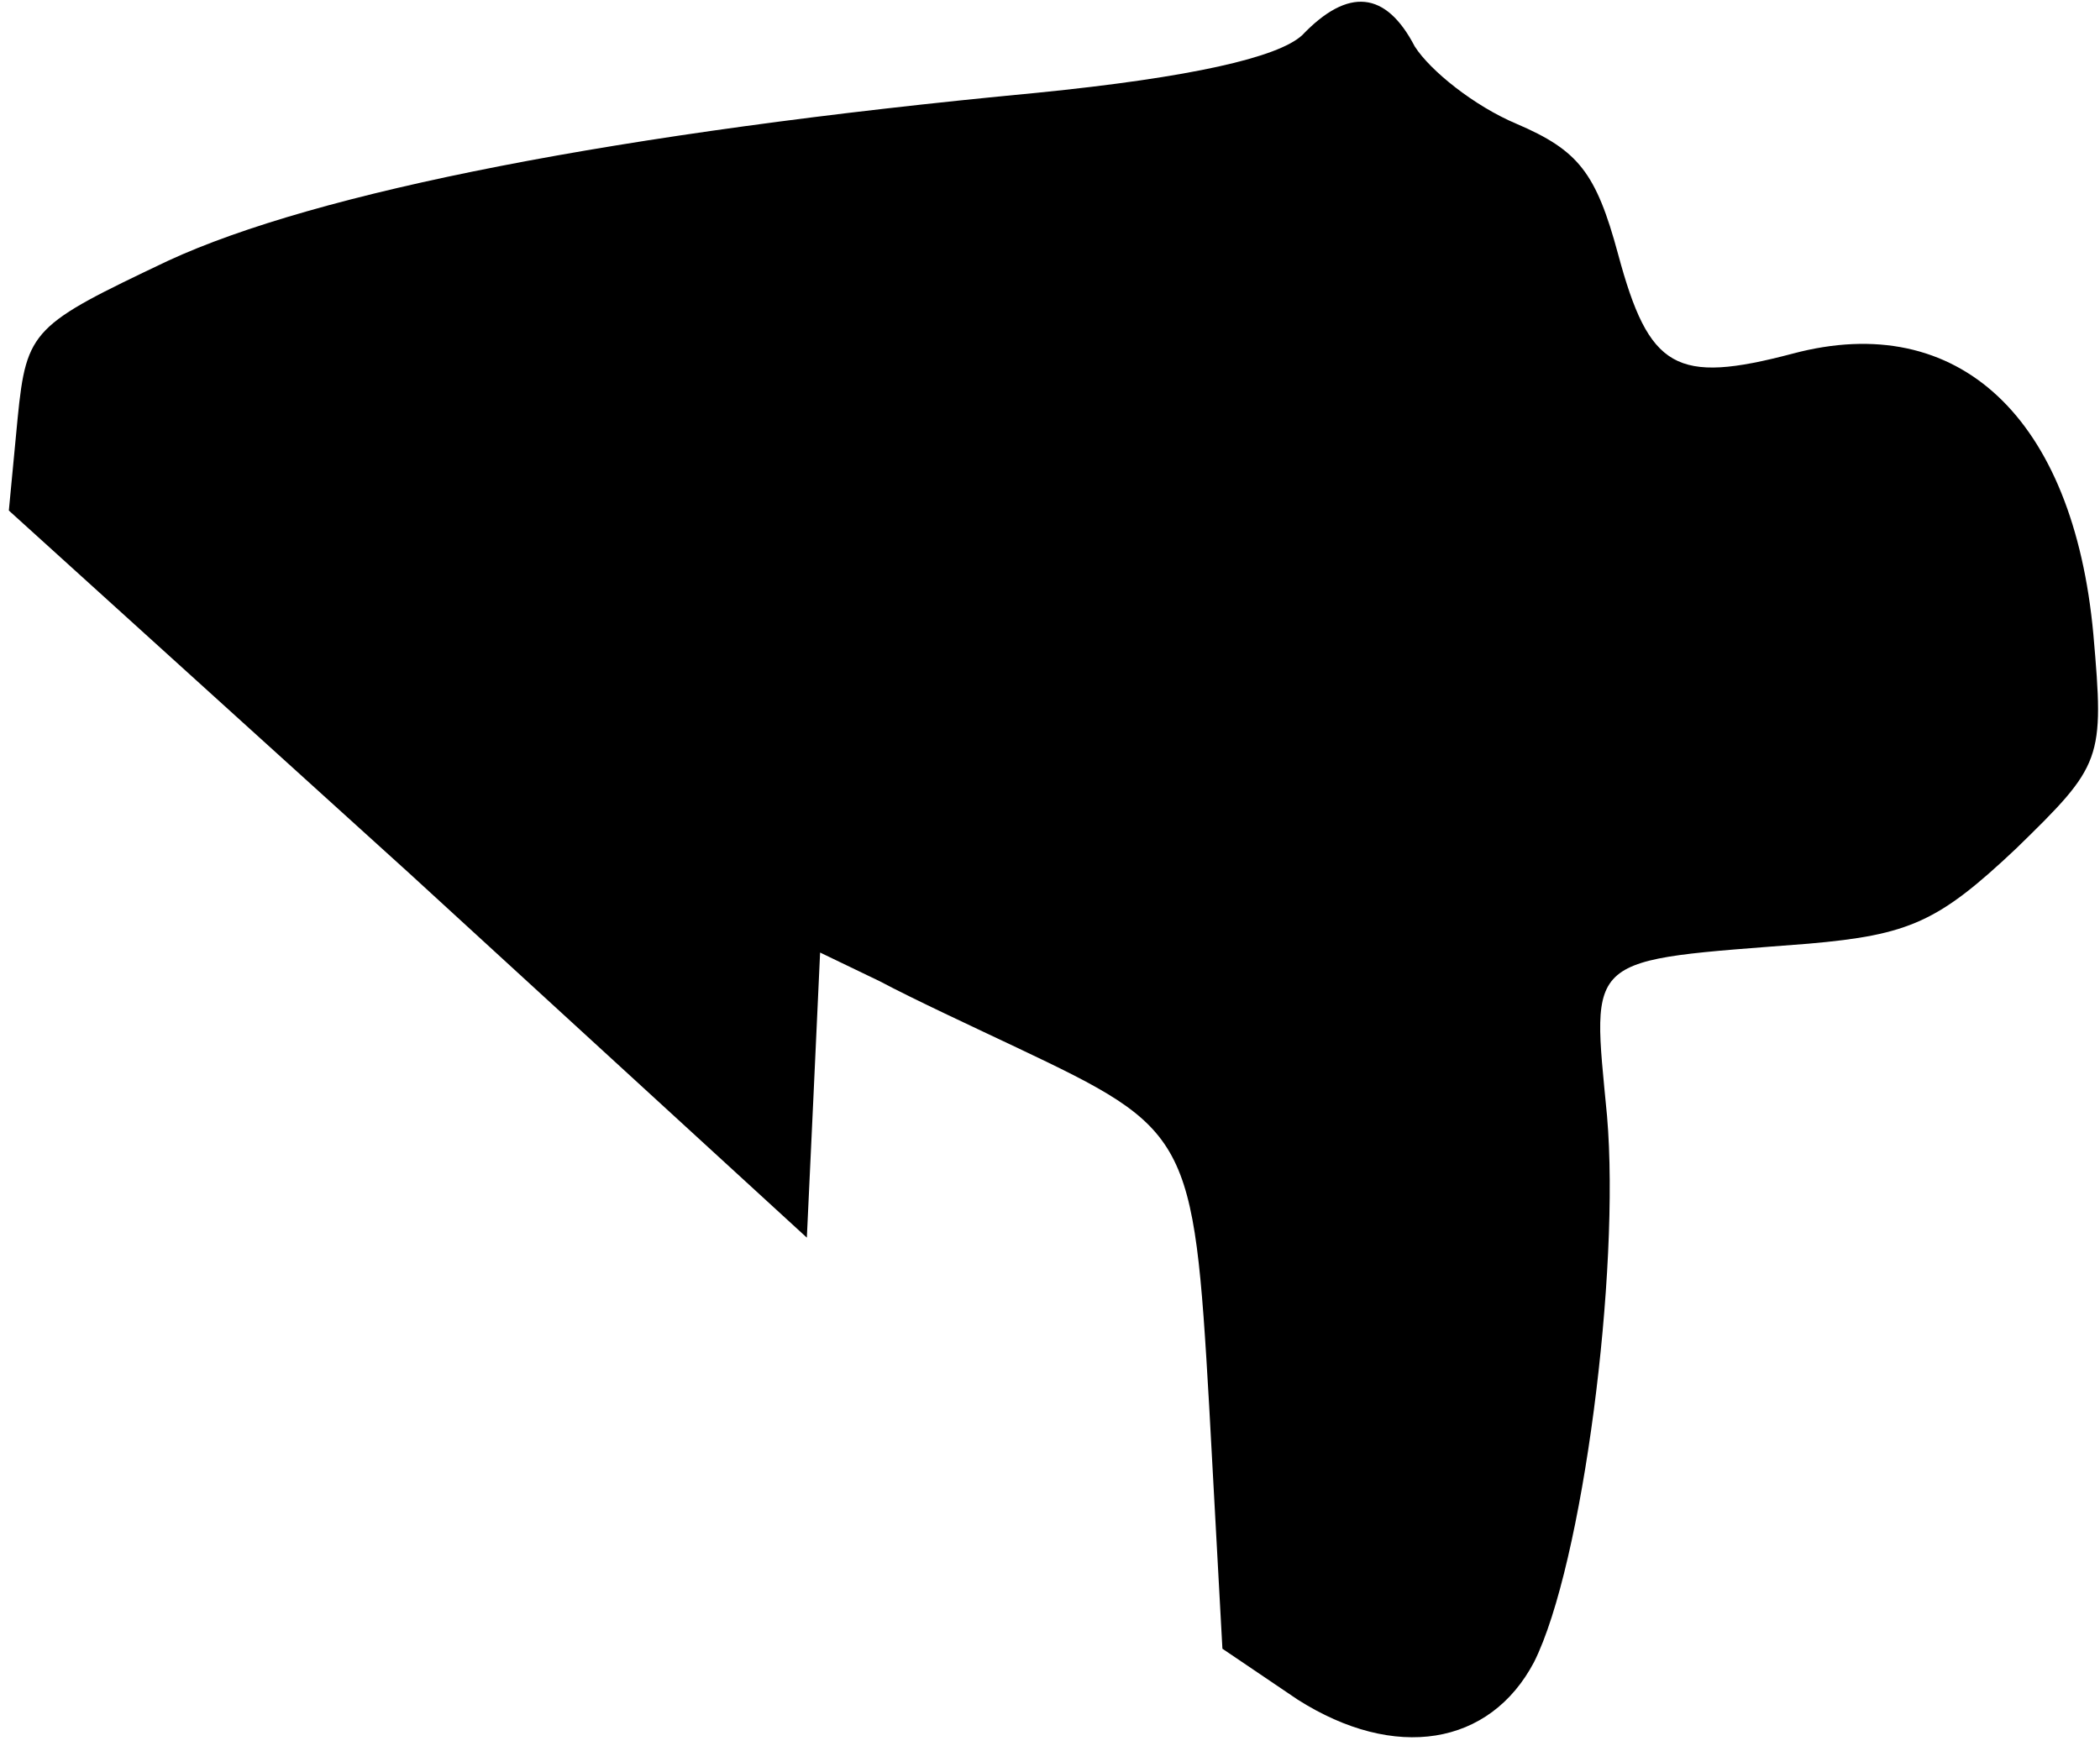 <?xml version="1.0" standalone="no"?>
<!DOCTYPE svg PUBLIC "-//W3C//DTD SVG 20010904//EN"
 "http://www.w3.org/TR/2001/REC-SVG-20010904/DTD/svg10.dtd">
<svg version="1.0" xmlns="http://www.w3.org/2000/svg"
 width="95pt" height="79pt" viewBox="0 0 95 79"
 preserveAspectRatio="xMidYMid meet">
<g transform="translate(0,79) scale(0.1,-0.1)"
fill="#000000" stroke="none">
<path fill="#000000" stroke="none" d="M589 774 c-11 -10 -50 -19 -120 -26
-190 -18 -326 -45 -393 -76 -61 -29 -64 -31 -68 -71 l-4 -42 181 -164 180
-165 3 64 3 65 27 -13 c15 -8 43 -21 62 -30 78 -37 80 -40 87 -162 l6 -110 34
-23 c44 -28 87 -21 107 17 22 44 39 177 33 247 -7 74 -11 70 91 78 46 4 59 10
94 43 39 38 40 40 35 97 -9 98 -61 147 -136 127 -53 -14 -65 -7 -79 45 -10 37
-18 47 -46 59 -19 8 -39 24 -46 35 -13 25 -30 27 -51 5z"/>
</g>
</svg>
